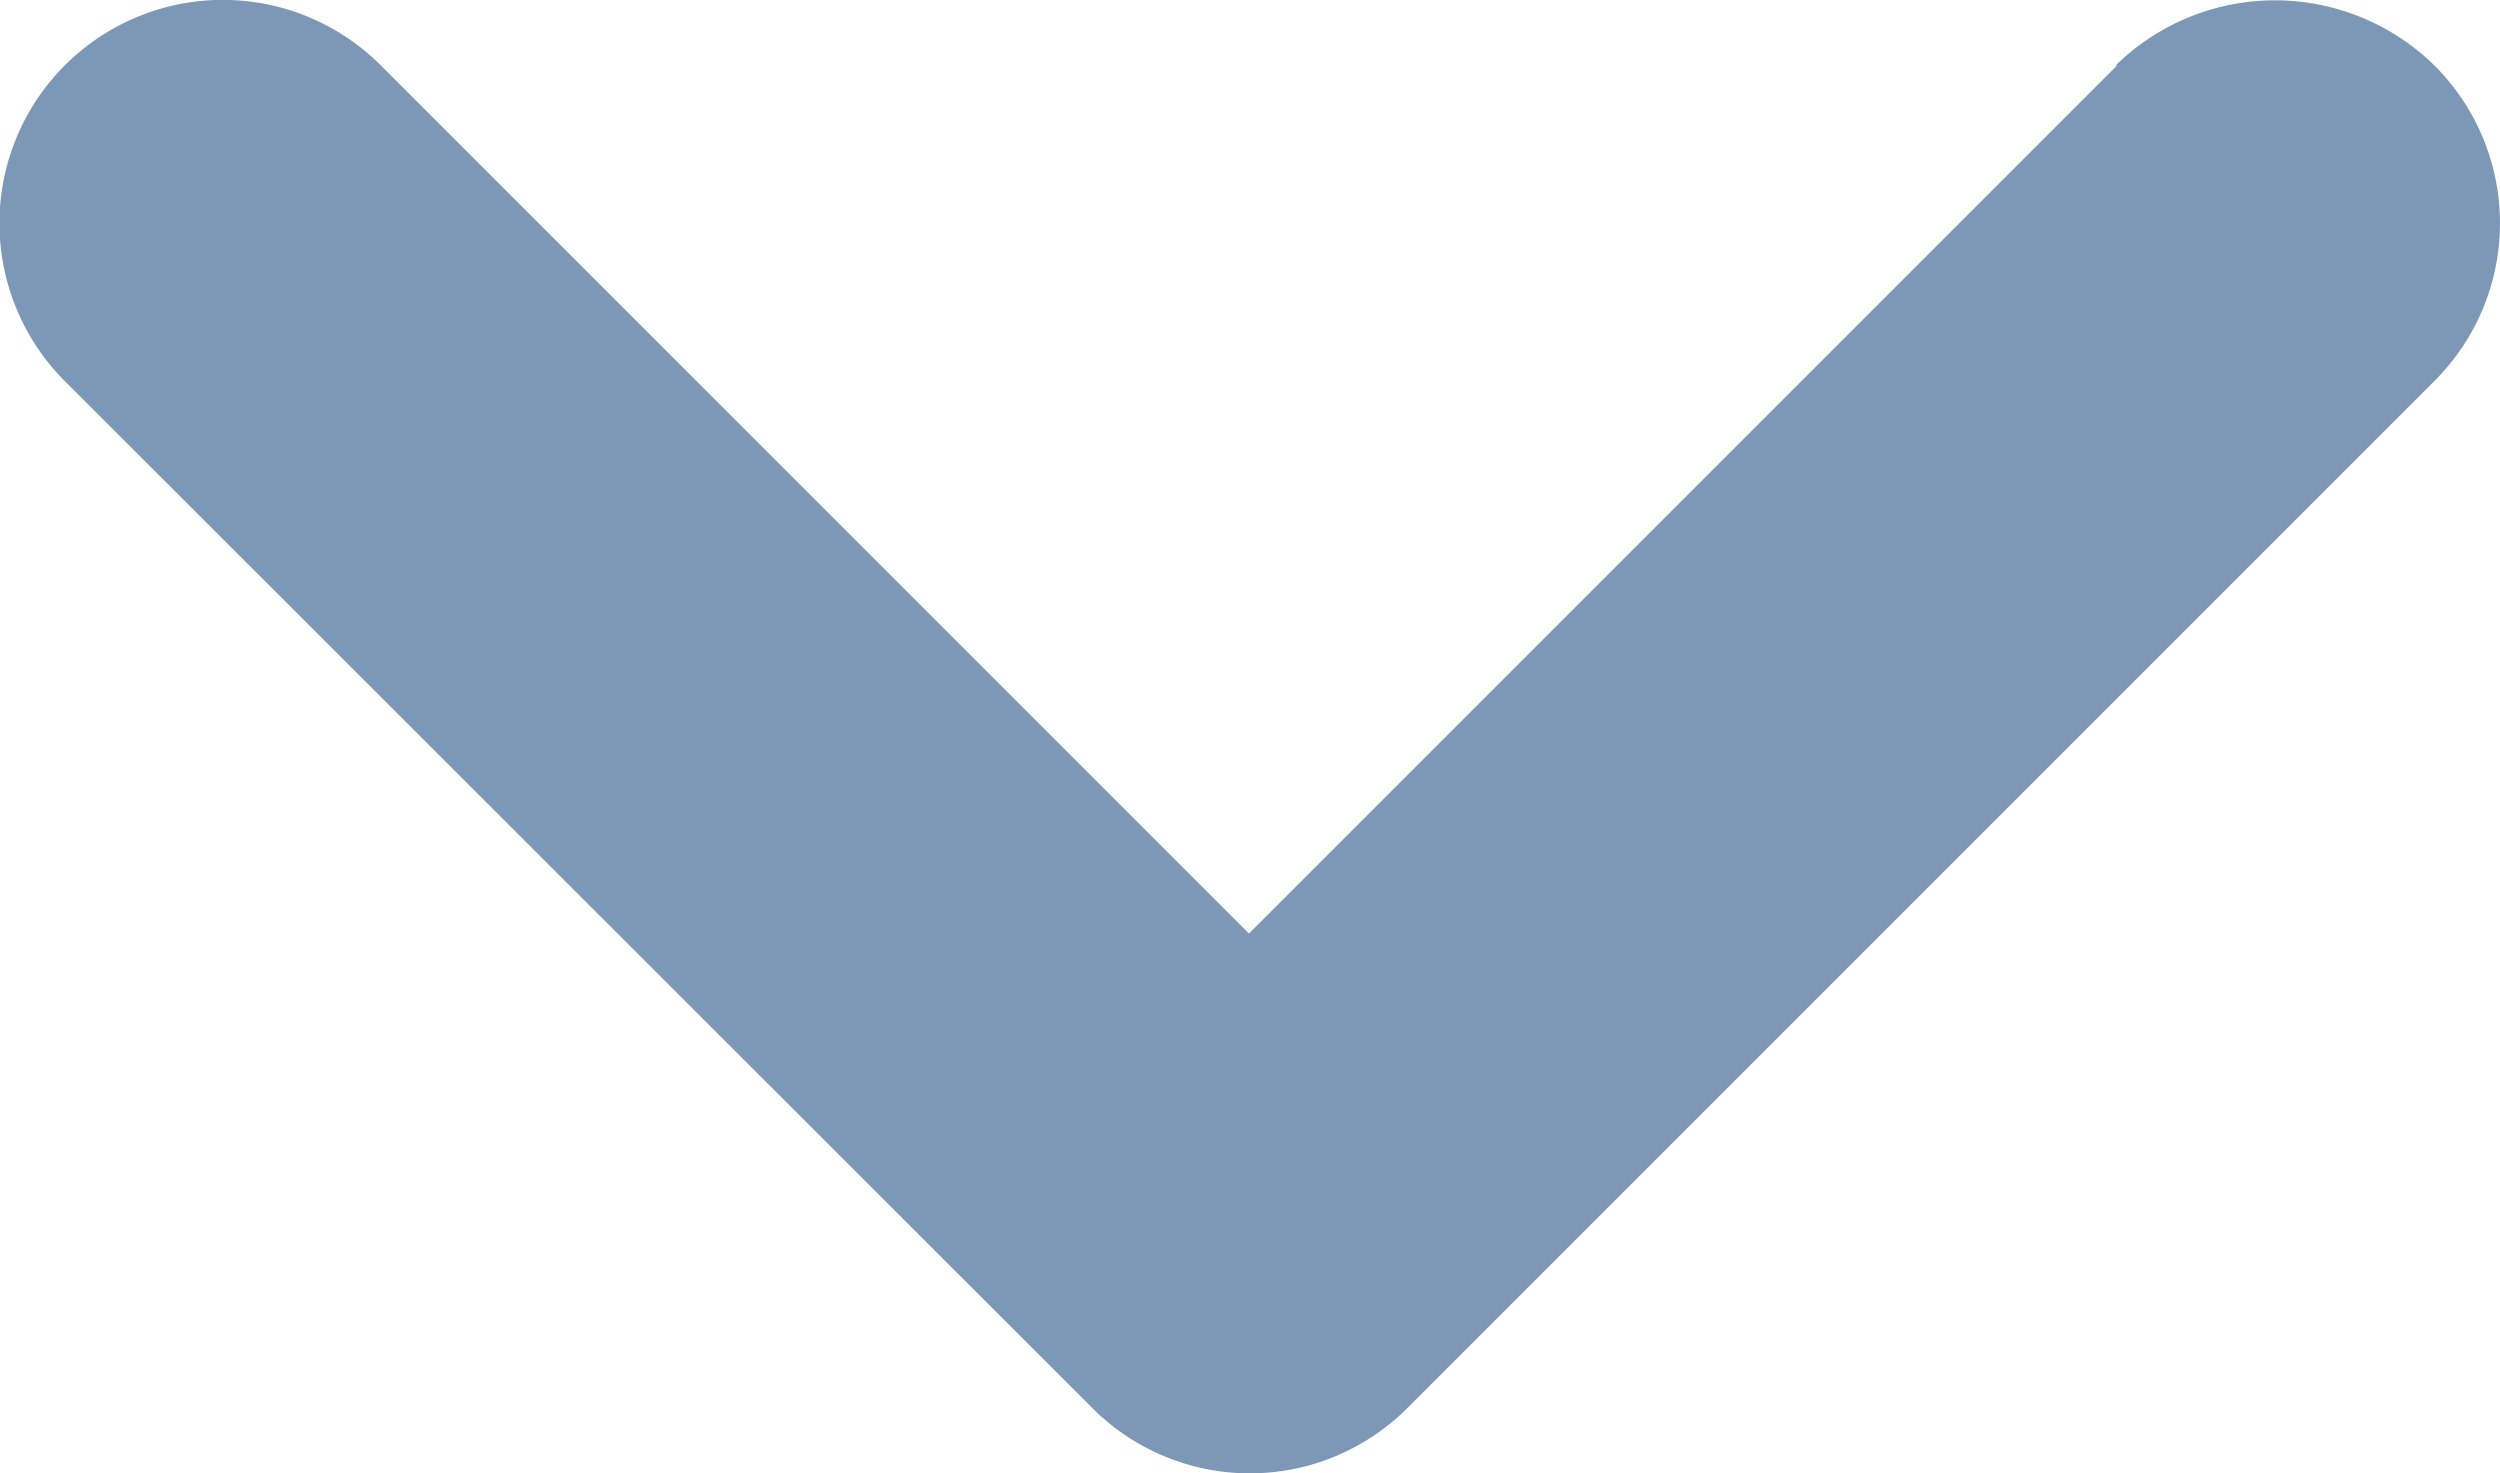 <svg xmlns="http://www.w3.org/2000/svg" width="8.623" height="5.081" viewBox="0 0 8.623 5.081">
  <path id="keyboard_arrow_right-24px" d="M.226,1.321,3.22,4.315.226,7.309A.769.769,0,0,0,1.314,8.4L4.856,4.856a.768.768,0,0,0,0-1.088L1.314.226a.768.768,0,0,0-1.088,0,.785.785,0,0,0,0,1.1Z" transform="translate(8.623) rotate(90)" fill="#7c98b6"/>
</svg>
